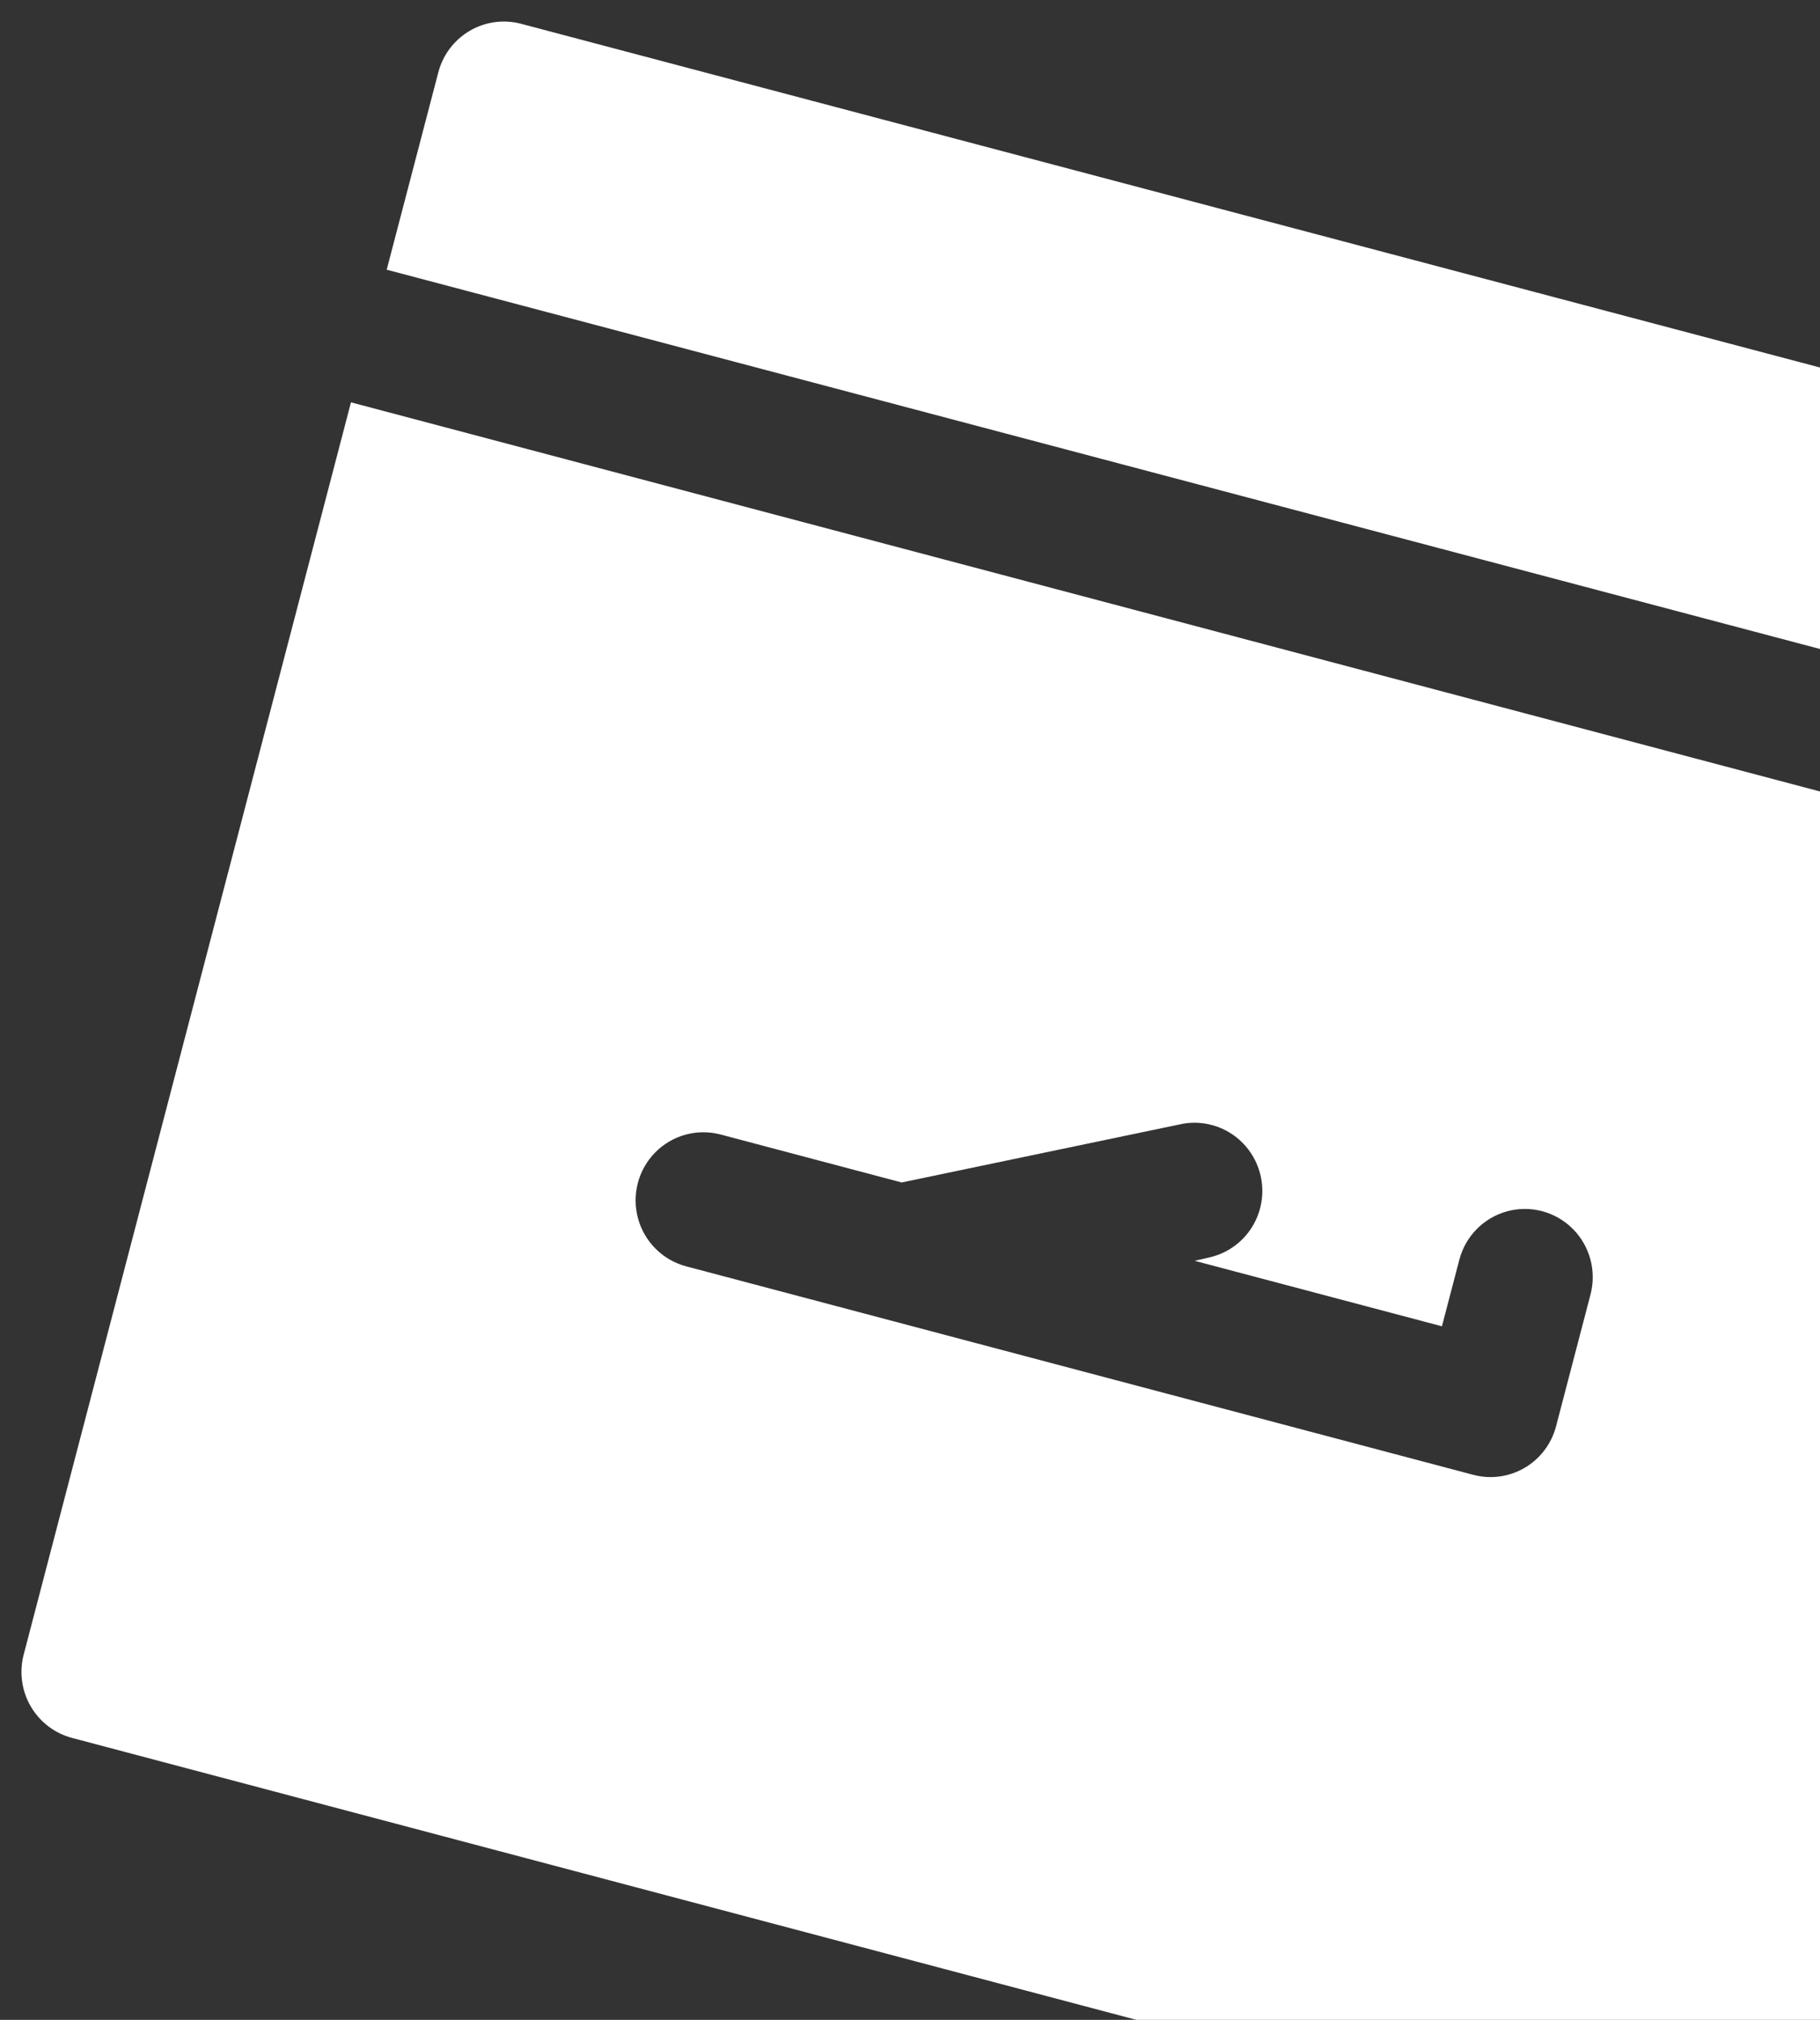 <svg width="282" height="313" viewBox="0 0 282 313" fill="none" xmlns="http://www.w3.org/2000/svg">
<rect x="0" y="0" width="282" height="313" fill="#333333" stroke="none"/>
<path d="M344.329 117.063L352.332 86.469C353.04 83.764 352.648 80.886 351.244 78.47C349.84 76.054 347.536 74.295 344.842 73.582L80.744 3.688C78.051 2.975 75.185 3.366 72.78 4.774C70.375 6.182 68.626 8.494 67.919 11.198L59.916 41.792L344.329 117.063Z" fill="white"/>
<path d="M54.381 62.347L3.669 256.403C2.961 259.111 3.353 261.994 4.758 264.413C6.163 266.833 8.468 268.594 11.163 269.308L275.389 339.308C278.084 340.022 280.951 339.631 283.357 338.22C285.763 336.81 287.513 334.495 288.22 331.787L338.932 137.731L54.381 62.347ZM241.104 221.019C240.396 223.728 238.646 226.043 236.24 227.453C233.834 228.863 230.967 229.254 228.272 228.54L106.322 196.233C102.69 195.271 99.844 192.435 98.855 188.795C97.866 185.154 98.883 181.26 101.524 178.581C104.164 175.902 108.028 174.844 111.66 175.806L139.709 183.237L183.269 174.138C186.892 173.501 190.581 174.815 193 177.6C195.417 180.388 196.212 184.241 195.096 187.76C193.979 191.282 191.112 193.957 187.536 194.816L185.107 195.374L223.421 205.524L226.117 195.208C227.071 191.558 229.889 188.7 233.51 187.709C237.131 186.718 241.005 187.745 243.672 190.401C246.34 193.058 247.396 196.943 246.442 200.593L241.104 221.019Z" fill="white"/>
</svg>
